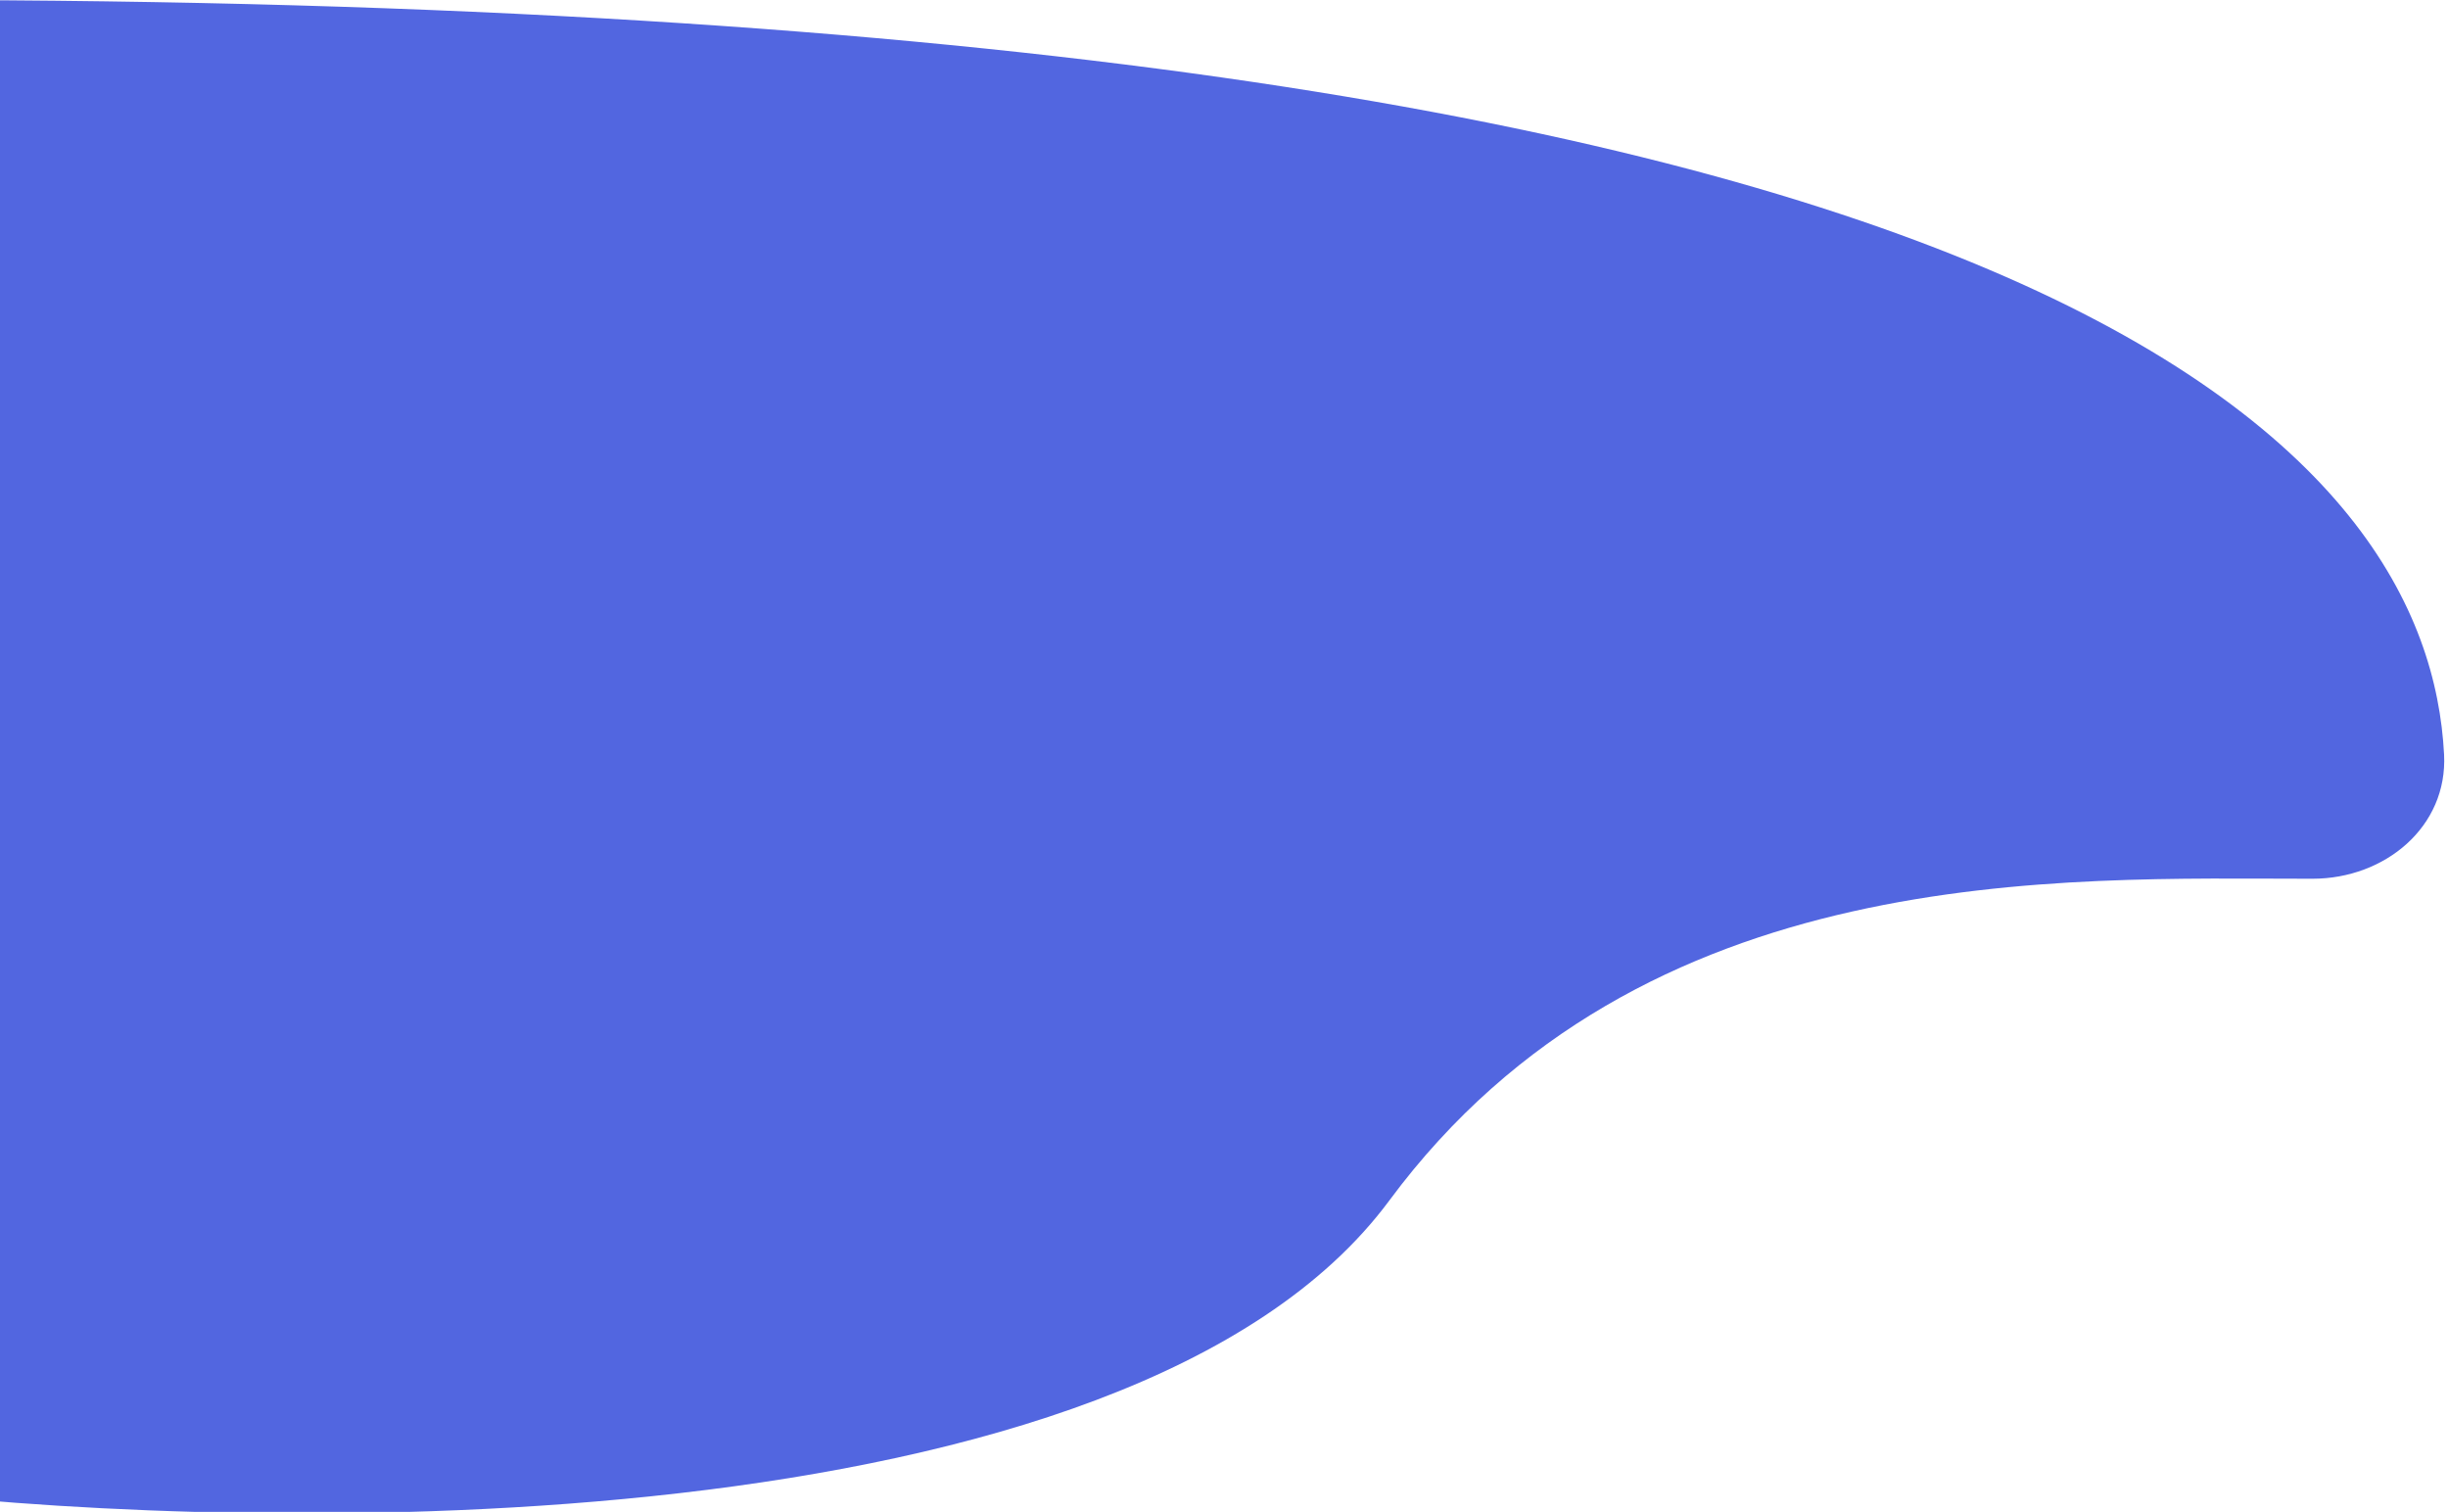 <svg width="570" height="352" viewBox="0 0 570 352" fill="none" xmlns="http://www.w3.org/2000/svg">
<path d="M323.5 279.5C262.834 361.4 58.5 356.667 -22 347.5L-22 0C486.731 0 565.651 108.729 569.086 175.672C569.949 192.498 555.32 204.589 538.472 204.594C480.34 204.609 382.43 199.945 323.5 279.5Z" fill="#5266E0"/>
</svg>
